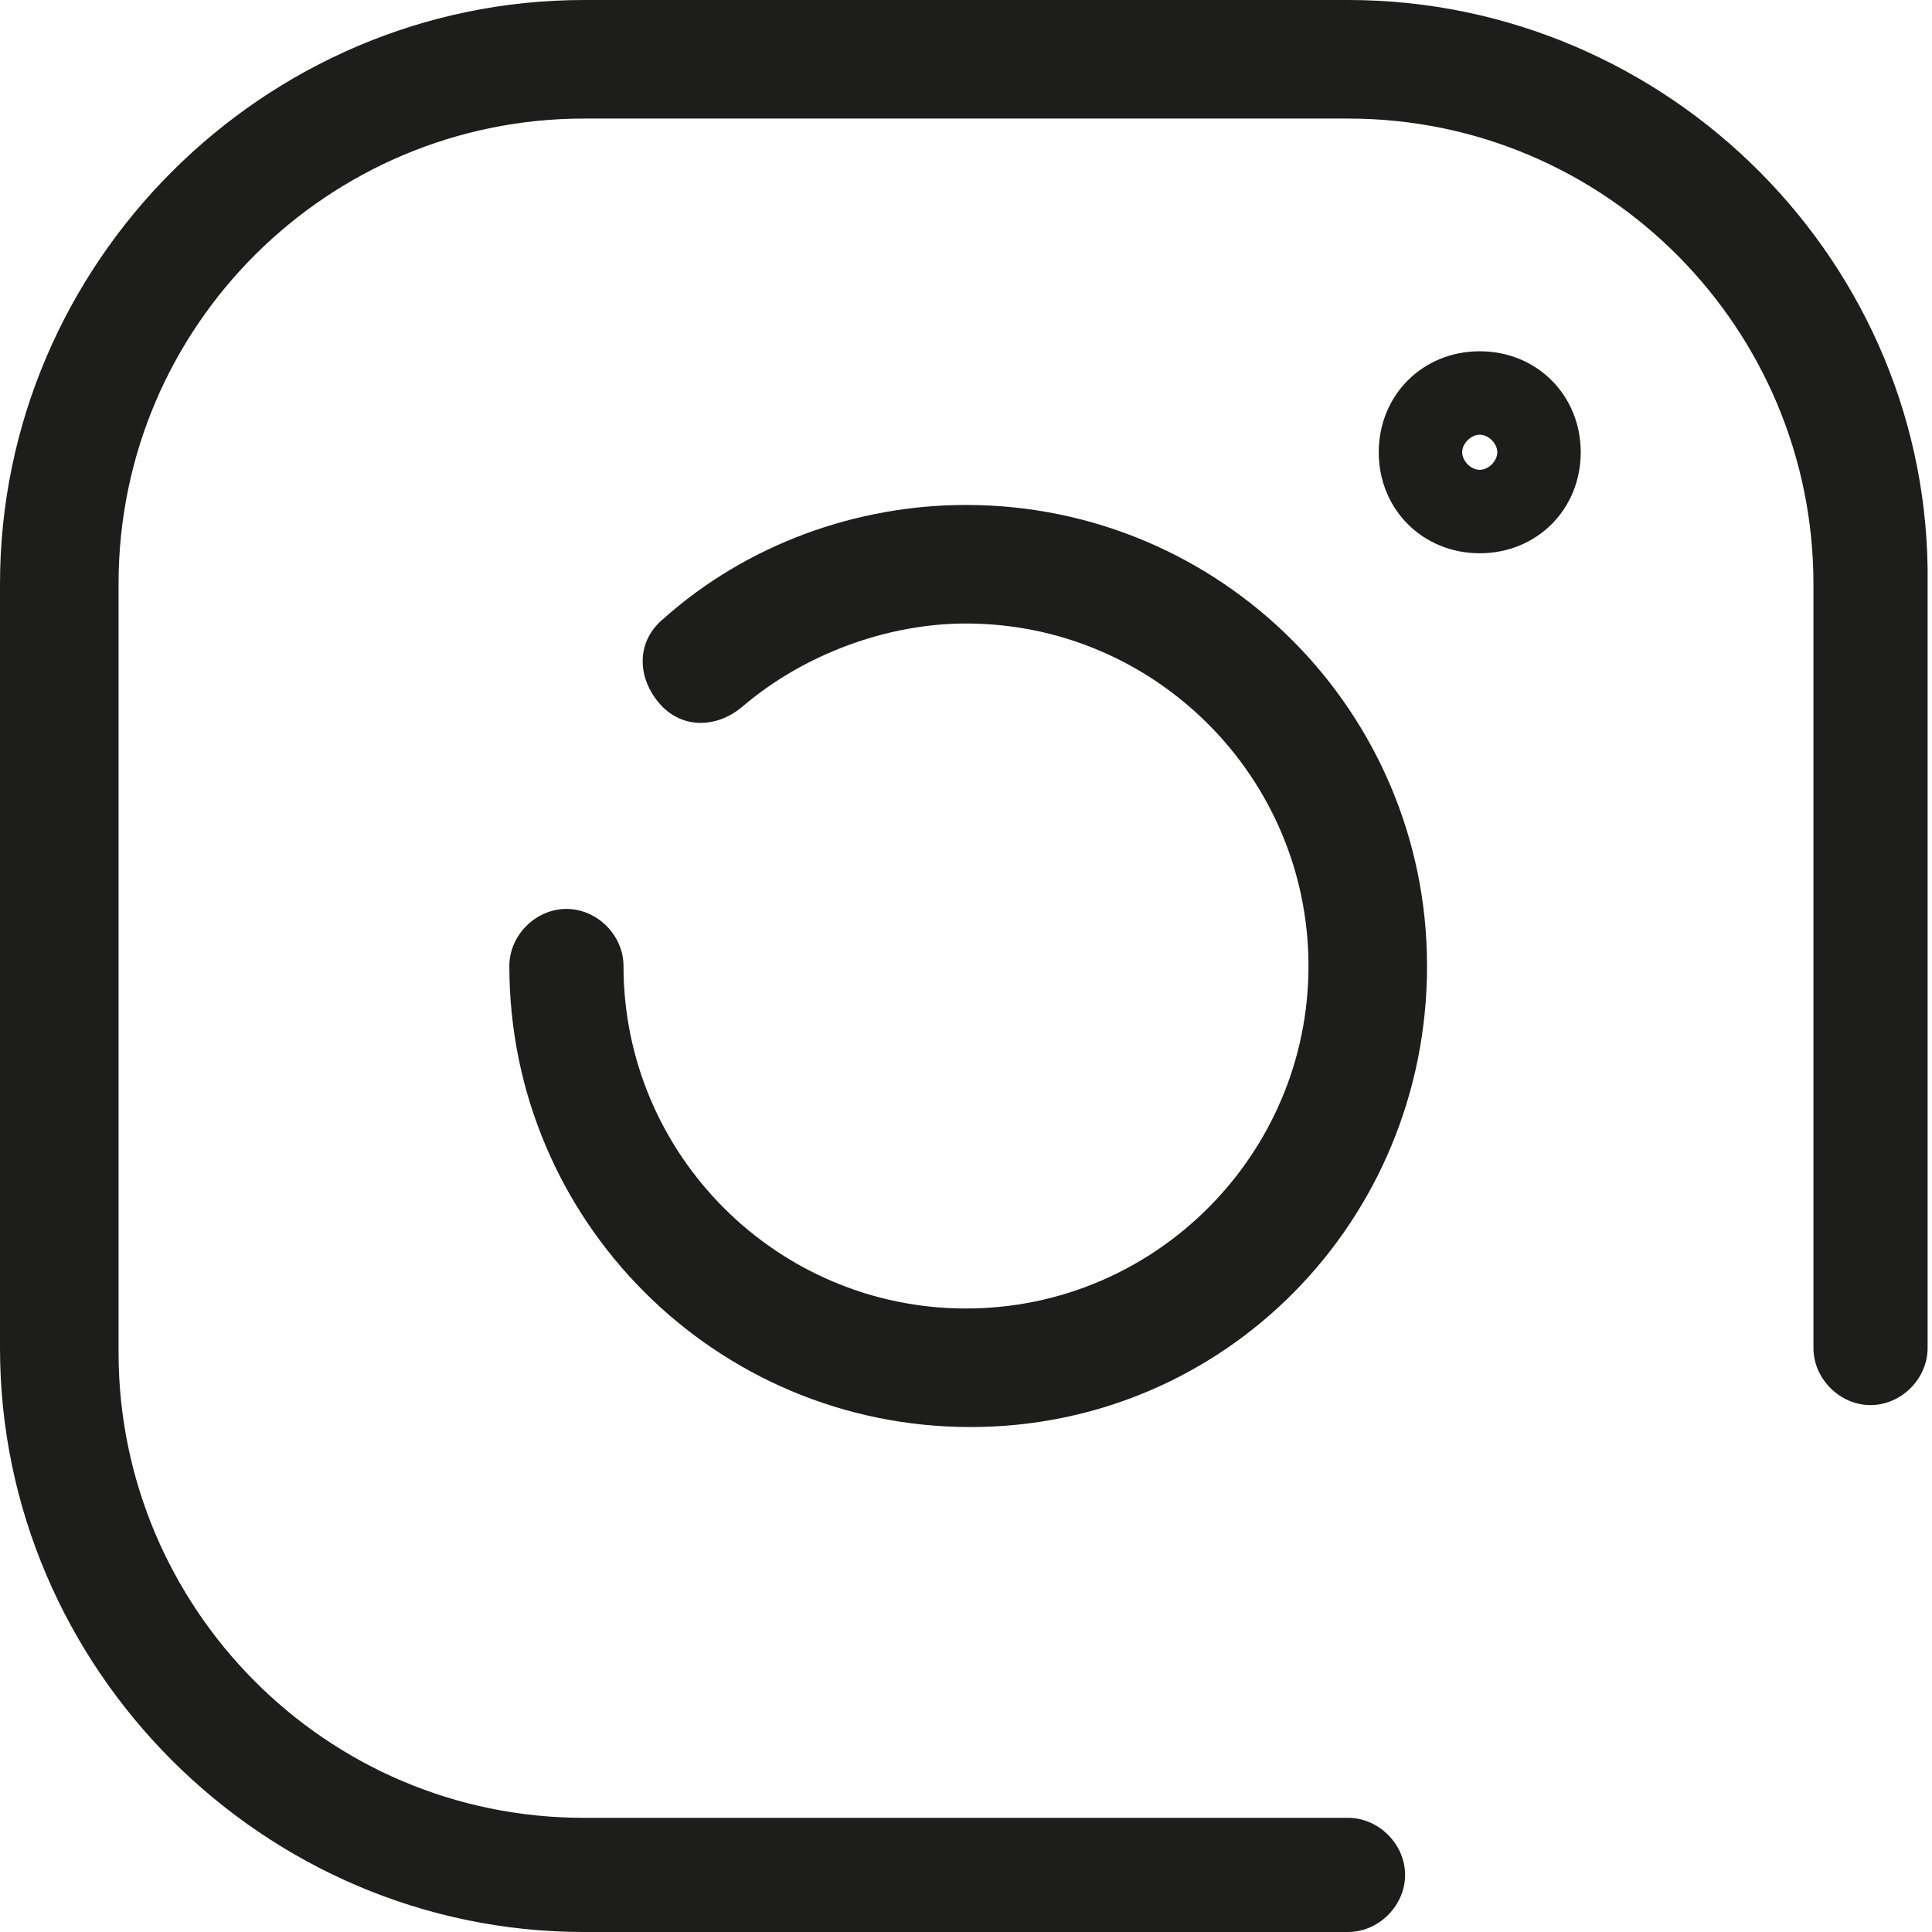 <?xml version="1.0" encoding="utf-8"?>
<!-- Generator: Adobe Illustrator 21.0.2, SVG Export Plug-In . SVG Version: 6.00 Build 0)  -->
<svg version="1.1" id="Calque_1" xmlns="http://www.w3.org/2000/svg" xmlns:xlink="http://www.w3.org/1999/xlink" x="0px" y="0px"
	 viewBox="0 0 44 44" style="enable-background:new 0 0 44 44;" xml:space="preserve">
<style type="text/css">
	.st0{fill:#1D1D1B;}
</style>
<g>
	<path class="st0" d="M30.7,0H13.3C6,0,0,6,0,13.3v17.4C0,38,6,44,13.3,44h17.4c0.7,0,1.3-0.6,1.3-1.3s-0.6-1.3-1.3-1.3H13.3
		c-5.9,0-10.6-4.8-10.6-10.6V13.3c0-5.9,4.8-10.6,10.6-10.6h17.4c5.9,0,10.6,4.8,10.6,10.6v17.4c0,0.7,0.6,1.3,1.3,1.3
		s1.3-0.6,1.3-1.3V13.3C44,6,38,0,30.7,0z"/>
	<path class="st0" d="M22,29.8c-4.3,0-7.8-3.5-7.8-7.8c0-0.7-0.6-1.3-1.3-1.3s-1.3,0.6-1.3,1.3c0,5.8,4.7,10.5,10.5,10.5
		S32.5,27.8,32.5,22S27.8,11.5,22,11.5c-2.5,0-5,0.9-6.9,2.6c-0.6,0.5-0.6,1.3-0.1,1.9c0.5,0.6,1.3,0.6,1.9,0.1
		c1.4-1.2,3.3-1.9,5.1-1.9c4.3,0,7.8,3.5,7.8,7.8S26.3,29.8,22,29.8z"/>
	<path class="st0" d="M33.7,8c-1.3,0-2.3,1-2.3,2.3s1,2.3,2.3,2.3s2.3-1,2.3-2.3S35,8,33.7,8z M33.7,10.7c-0.2,0-0.4-0.2-0.4-0.4
		s0.2-0.4,0.4-0.4s0.4,0.2,0.4,0.4C34.1,10.5,33.9,10.7,33.7,10.7z"/>
</g>
</svg>
